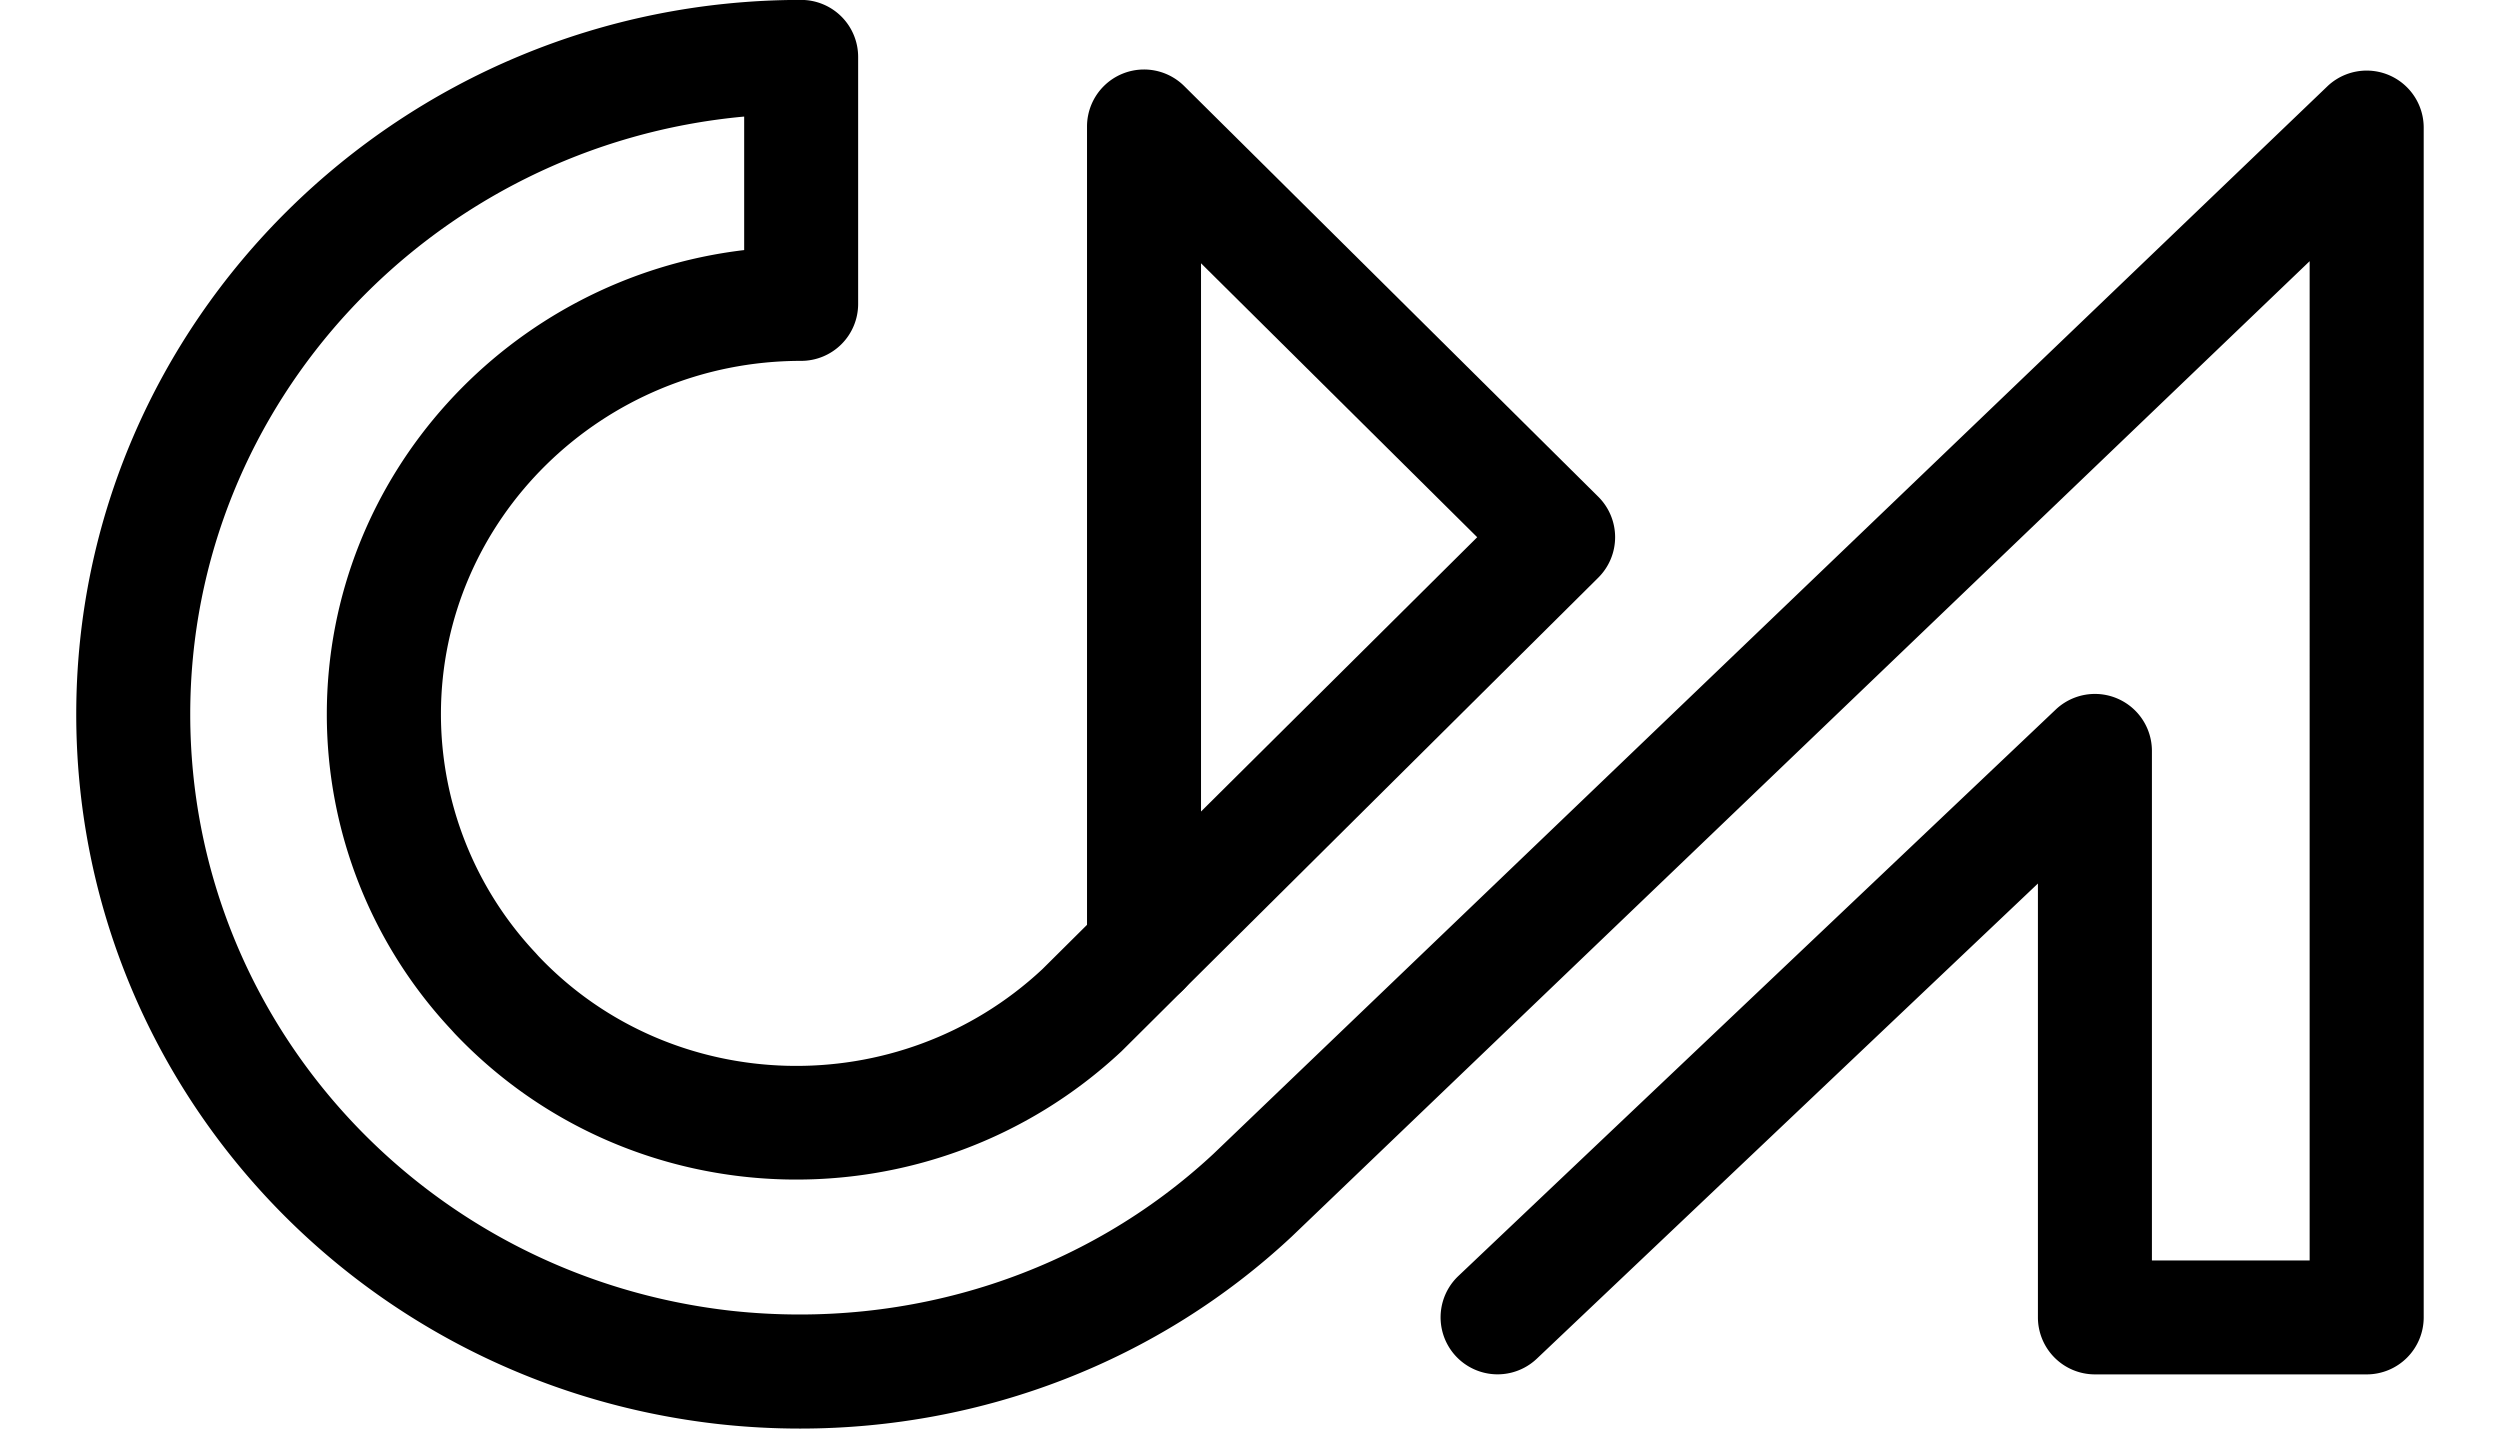 <svg id="Layer_1" data-name="Layer 1" xmlns="http://www.w3.org/2000/svg" viewBox="0 0 803.72 489.1" width="77" height="44">
    <path class="cls-1" d="M790,784.55a253.66,253.66,0,0,1-27.6-1.5C636.81,769.12,542.14,664.64,542.14,540c0-134.86,111.34-244.58,248.19-244.58A19.51,19.51,0,0,1,809.84,315v84.48A19.5,19.5,0,0,1,790.33,419C722.3,419,667,473.25,667,540a119.44,119.44,0,0,0,32.41,81.7l1,1.12c45.75,48.19,123.33,50.38,172.51,4.44l20.69-20.55a19.51,19.51,0,1,1,27.5,27.69l-21.12,21c-65.23,60.94-167.45,58-228.29-6.12l-1.07-1.19A158,158,0,0,1,627.93,540c0-81.76,62.5-149.4,142.89-158.93V335.36C664.6,345.07,581.17,433.15,581.17,540c0,104.68,79.74,192.49,185.48,204.25,61,6.56,121.07-13,164.81-53.73l381.38-365.5a19.52,19.52,0,0,1,33,14.1V746.47A19.52,19.52,0,0,1,1326.34,766h-93.07a19.52,19.52,0,0,1-19.51-19.51V597.94L1042.19,760.63a19.51,19.51,0,0,1-26.85-28.32l204.51-193.92a19.51,19.51,0,0,1,32.94,14.16V727h54V384.87l-348.56,334C912.69,761.39,852.59,784.55,790,784.55Z" transform="translate(-542.14 -295.45)"/><path class="cls-1" d="M907.32,640.07a19.52,19.52,0,0,1-19.12-23.41V338.75a19.52,19.52,0,0,1,33.25-13.86l141.79,140.63a19.52,19.52,0,0,1,0,27.7L921.07,634.41A19.43,19.43,0,0,1,907.32,640.07Zm19.91-254.48v187.7l94.56-93.91Z" transform="translate(-542.14 -295.45)"/></svg>